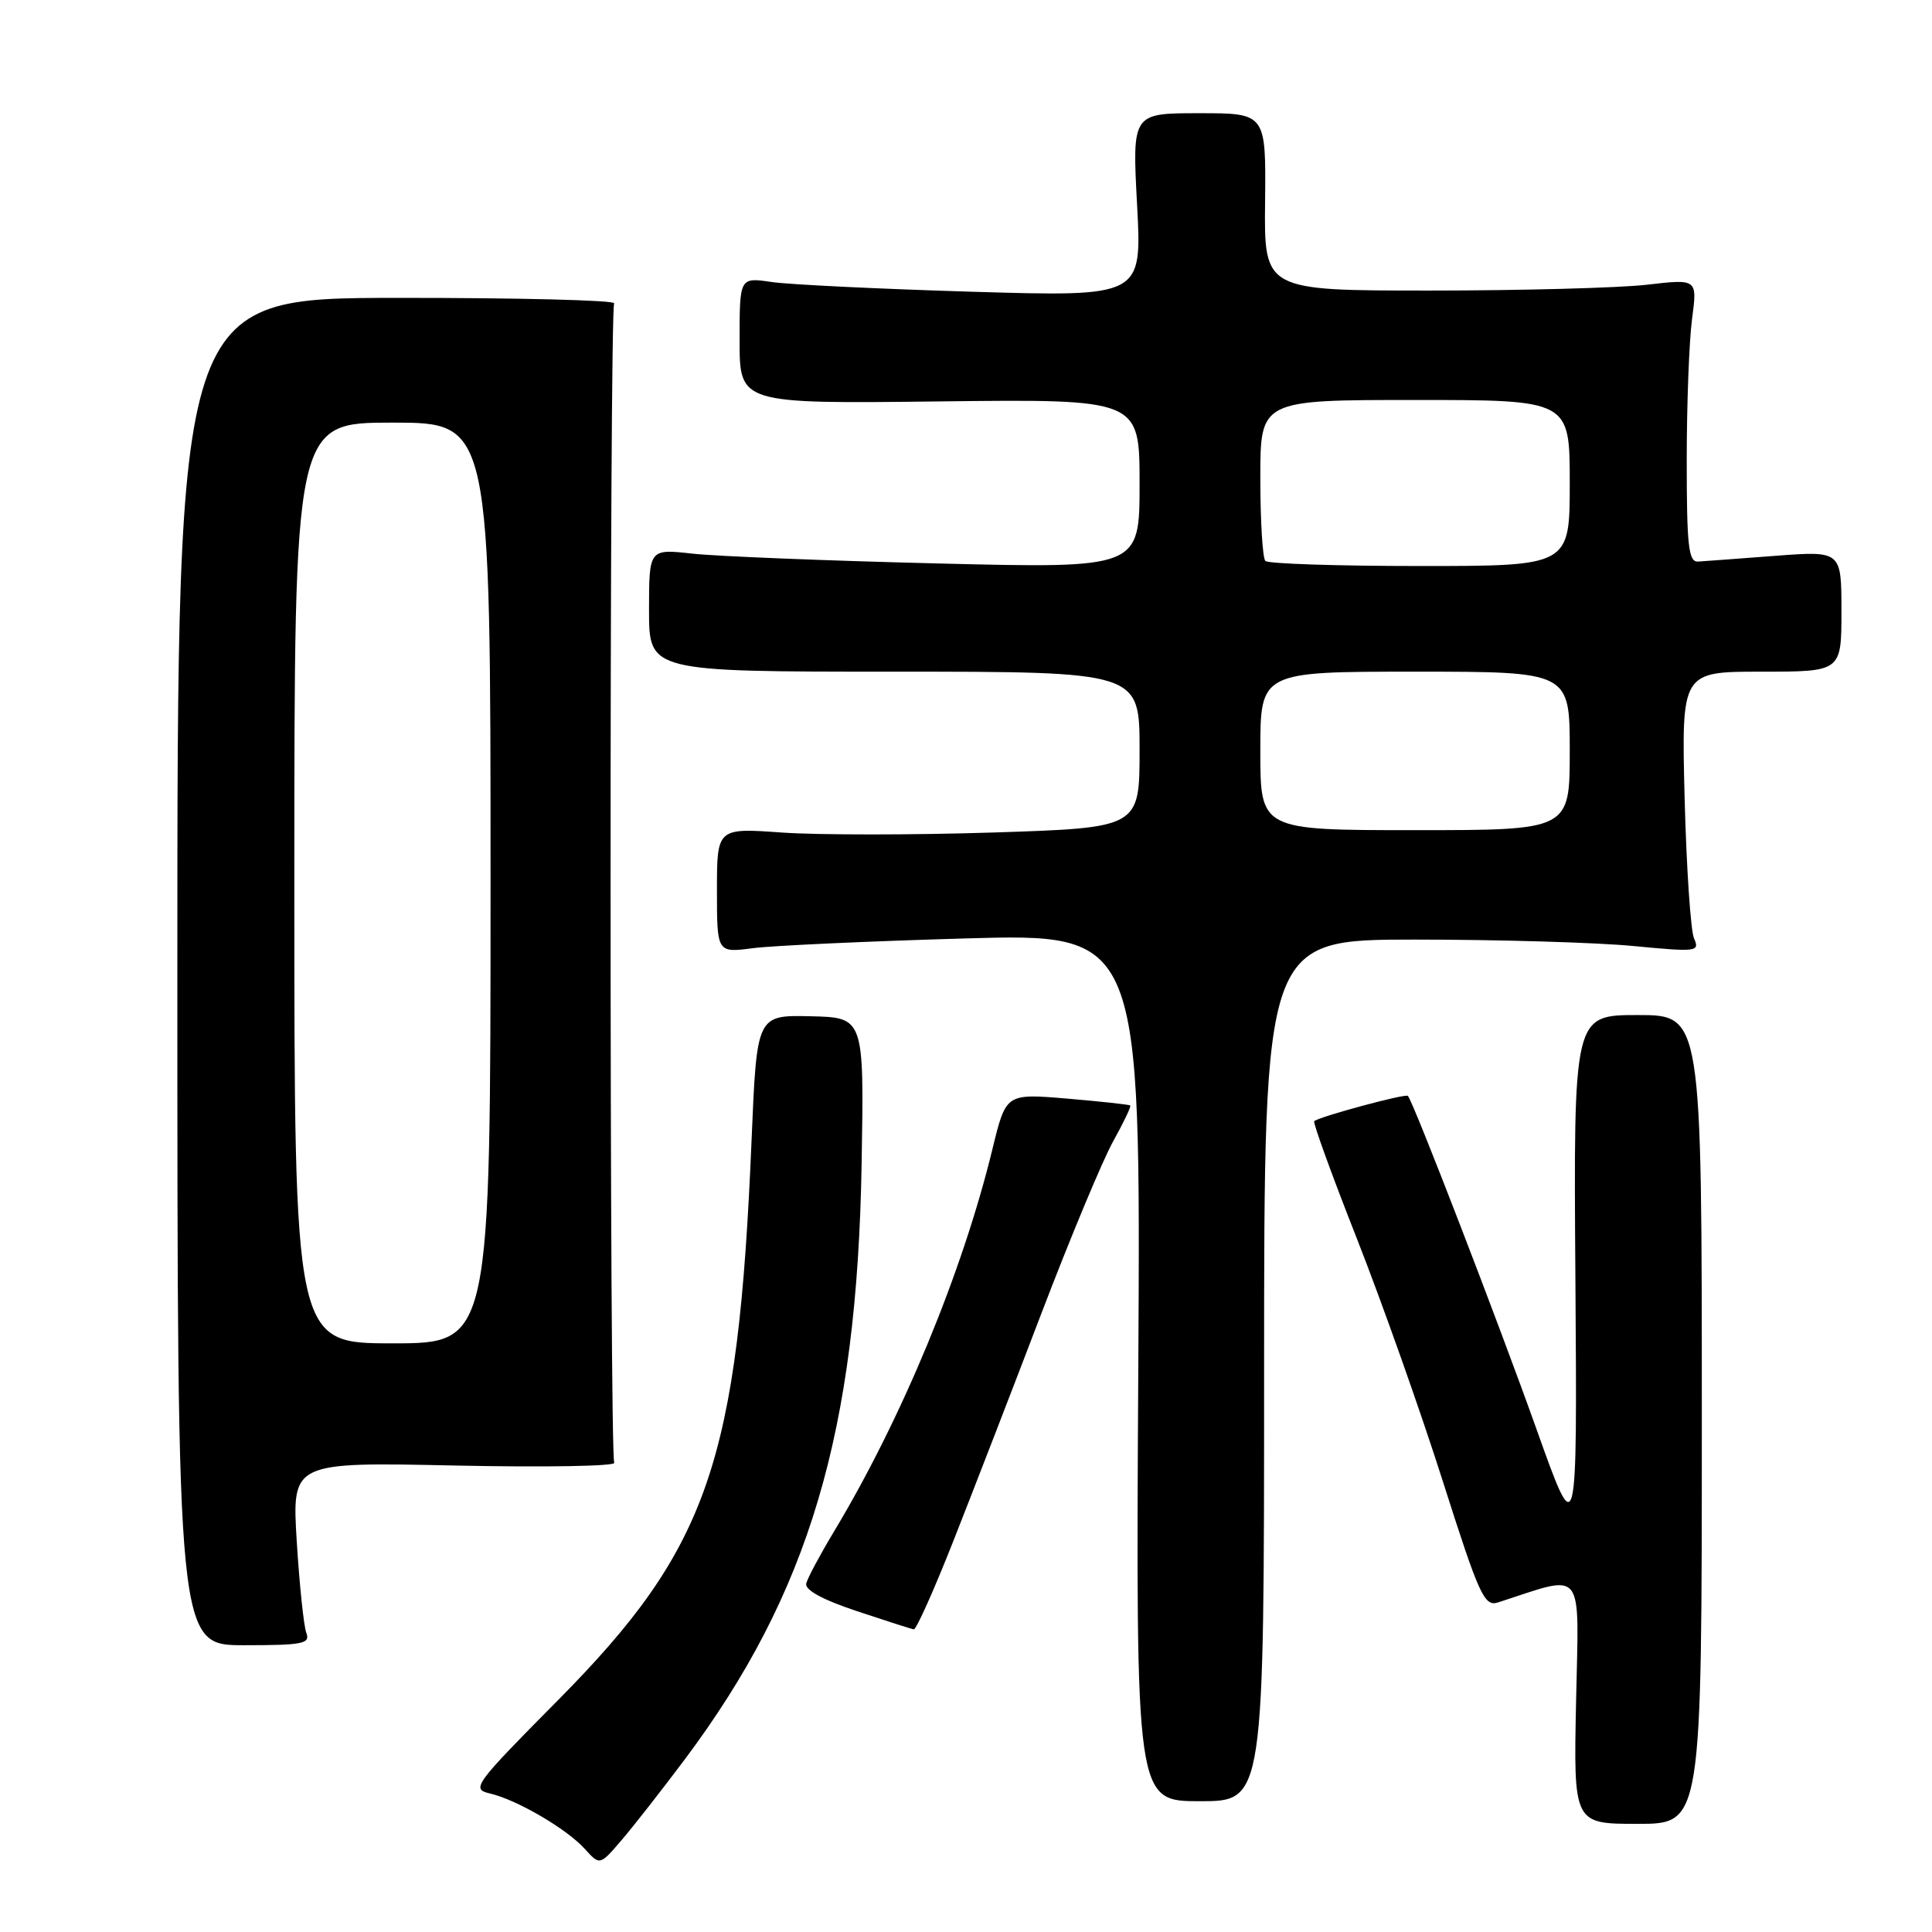 <?xml version="1.0" encoding="UTF-8" standalone="no"?>
<!DOCTYPE svg PUBLIC "-//W3C//DTD SVG 1.1//EN" "http://www.w3.org/Graphics/SVG/1.1/DTD/svg11.dtd" >
<svg xmlns="http://www.w3.org/2000/svg" xmlns:xlink="http://www.w3.org/1999/xlink" version="1.1" viewBox="0 0 256 256">
 <g >
 <path fill="currentColor"
d=" M 90.72 233.15 C 107.22 211.12 113.57 189.75 114.17 154.16 C 114.50 134.82 114.50 134.82 107.39 134.66 C 100.28 134.50 100.28 134.50 99.59 151.00 C 97.81 193.78 93.89 205.13 73.95 225.27 C 62.83 236.49 62.41 237.06 64.90 237.64 C 68.46 238.46 75.08 242.32 77.49 244.99 C 79.48 247.19 79.48 247.19 82.35 243.84 C 83.93 242.00 87.69 237.19 90.72 233.15 Z  M 225.50 188.08 C 225.50 134.50 225.50 134.50 217.00 134.50 C 208.50 134.50 208.50 134.50 208.75 169.50 C 208.99 204.50 208.99 204.50 203.64 189.50 C 198.51 175.10 187.24 145.90 186.55 145.21 C 186.22 144.88 174.82 147.96 174.14 148.56 C 173.95 148.74 176.50 155.77 179.82 164.19 C 183.13 172.61 188.24 187.03 191.17 196.24 C 196.02 211.47 196.68 212.91 198.50 212.33 C 210.13 208.57 209.21 207.41 208.84 225.36 C 208.50 241.67 208.50 241.67 217.00 241.67 C 225.50 241.67 225.50 241.67 225.50 188.08 Z  M 167.50 181.58 C 167.50 124.50 167.50 124.50 187.50 124.50 C 198.50 124.50 211.50 124.88 216.40 125.35 C 224.85 126.16 225.25 126.11 224.47 124.35 C 224.02 123.33 223.46 114.96 223.22 105.75 C 222.80 89.00 222.80 89.00 233.40 89.00 C 244.00 89.00 244.00 89.00 244.00 80.99 C 244.00 72.99 244.00 72.99 235.25 73.65 C 230.44 74.02 225.82 74.36 225.00 74.41 C 223.74 74.49 223.50 72.37 223.50 61.00 C 223.50 53.58 223.82 45.13 224.21 42.23 C 224.91 36.95 224.91 36.95 218.21 37.73 C 214.52 38.15 201.60 38.50 189.50 38.50 C 167.50 38.50 167.50 38.50 167.63 26.75 C 167.75 15.00 167.75 15.00 158.89 15.00 C 150.02 15.00 150.02 15.00 150.67 27.16 C 151.32 39.32 151.32 39.32 128.91 38.66 C 116.59 38.29 104.59 37.71 102.25 37.37 C 98.00 36.74 98.00 36.74 98.00 45.12 C 98.00 53.50 98.00 53.50 124.50 53.19 C 151.00 52.88 151.00 52.88 151.00 64.10 C 151.00 75.32 151.00 75.32 124.25 74.66 C 109.54 74.30 94.91 73.71 91.75 73.36 C 86.00 72.72 86.00 72.72 86.00 80.86 C 86.00 89.00 86.00 89.00 118.50 89.00 C 151.00 89.00 151.00 89.00 151.00 99.34 C 151.00 109.68 151.00 109.68 131.67 110.31 C 121.05 110.65 108.45 110.65 103.67 110.32 C 95.00 109.70 95.00 109.70 95.00 117.98 C 95.00 126.26 95.00 126.26 99.75 125.64 C 102.36 125.30 115.00 124.72 127.83 124.35 C 151.16 123.68 151.16 123.68 150.83 181.18 C 150.50 238.67 150.50 238.67 159.00 238.67 C 167.50 238.67 167.50 238.67 167.50 181.58 Z  M 40.59 216.37 C 40.25 215.48 39.68 210.02 39.32 204.24 C 38.68 193.73 38.68 193.73 60.29 194.19 C 72.18 194.44 81.67 194.28 81.39 193.82 C 80.75 192.78 80.74 41.24 81.38 40.20 C 81.63 39.78 68.72 39.46 52.67 39.47 C 23.50 39.50 23.50 39.50 23.50 128.75 C 23.50 218.00 23.50 218.00 32.36 218.00 C 40.13 218.00 41.14 217.80 40.59 216.37 Z  M 126.30 204.25 C 128.85 197.79 134.10 184.23 137.96 174.11 C 141.82 164.00 146.12 153.70 147.51 151.21 C 148.89 148.73 149.91 146.60 149.76 146.48 C 149.62 146.36 145.85 145.95 141.40 145.57 C 133.30 144.89 133.30 144.89 131.52 152.19 C 127.55 168.56 119.50 188.00 110.47 203.00 C 108.65 206.03 107.01 209.09 106.83 209.82 C 106.62 210.67 108.97 211.96 113.50 213.47 C 117.35 214.75 120.76 215.85 121.08 215.90 C 121.40 215.96 123.75 210.71 126.30 204.25 Z  M 167.00 99.50 C 167.00 89.00 167.00 89.00 187.50 89.00 C 208.00 89.00 208.00 89.00 208.00 99.50 C 208.00 110.00 208.00 110.00 187.50 110.00 C 167.00 110.00 167.00 110.00 167.00 99.50 Z  M 167.67 74.33 C 167.30 73.97 167.00 69.02 167.00 63.33 C 167.00 53.00 167.00 53.00 187.50 53.00 C 208.00 53.00 208.00 53.00 208.00 64.00 C 208.00 75.00 208.00 75.00 188.17 75.00 C 177.26 75.00 168.03 74.70 167.67 74.33 Z  M 39.00 117.00 C 39.00 56.00 39.00 56.00 52.00 56.00 C 65.00 56.00 65.00 56.00 65.00 117.00 C 65.00 178.00 65.00 178.00 52.00 178.00 C 39.00 178.00 39.00 178.00 39.00 117.00 Z "/>
</g>
</svg>